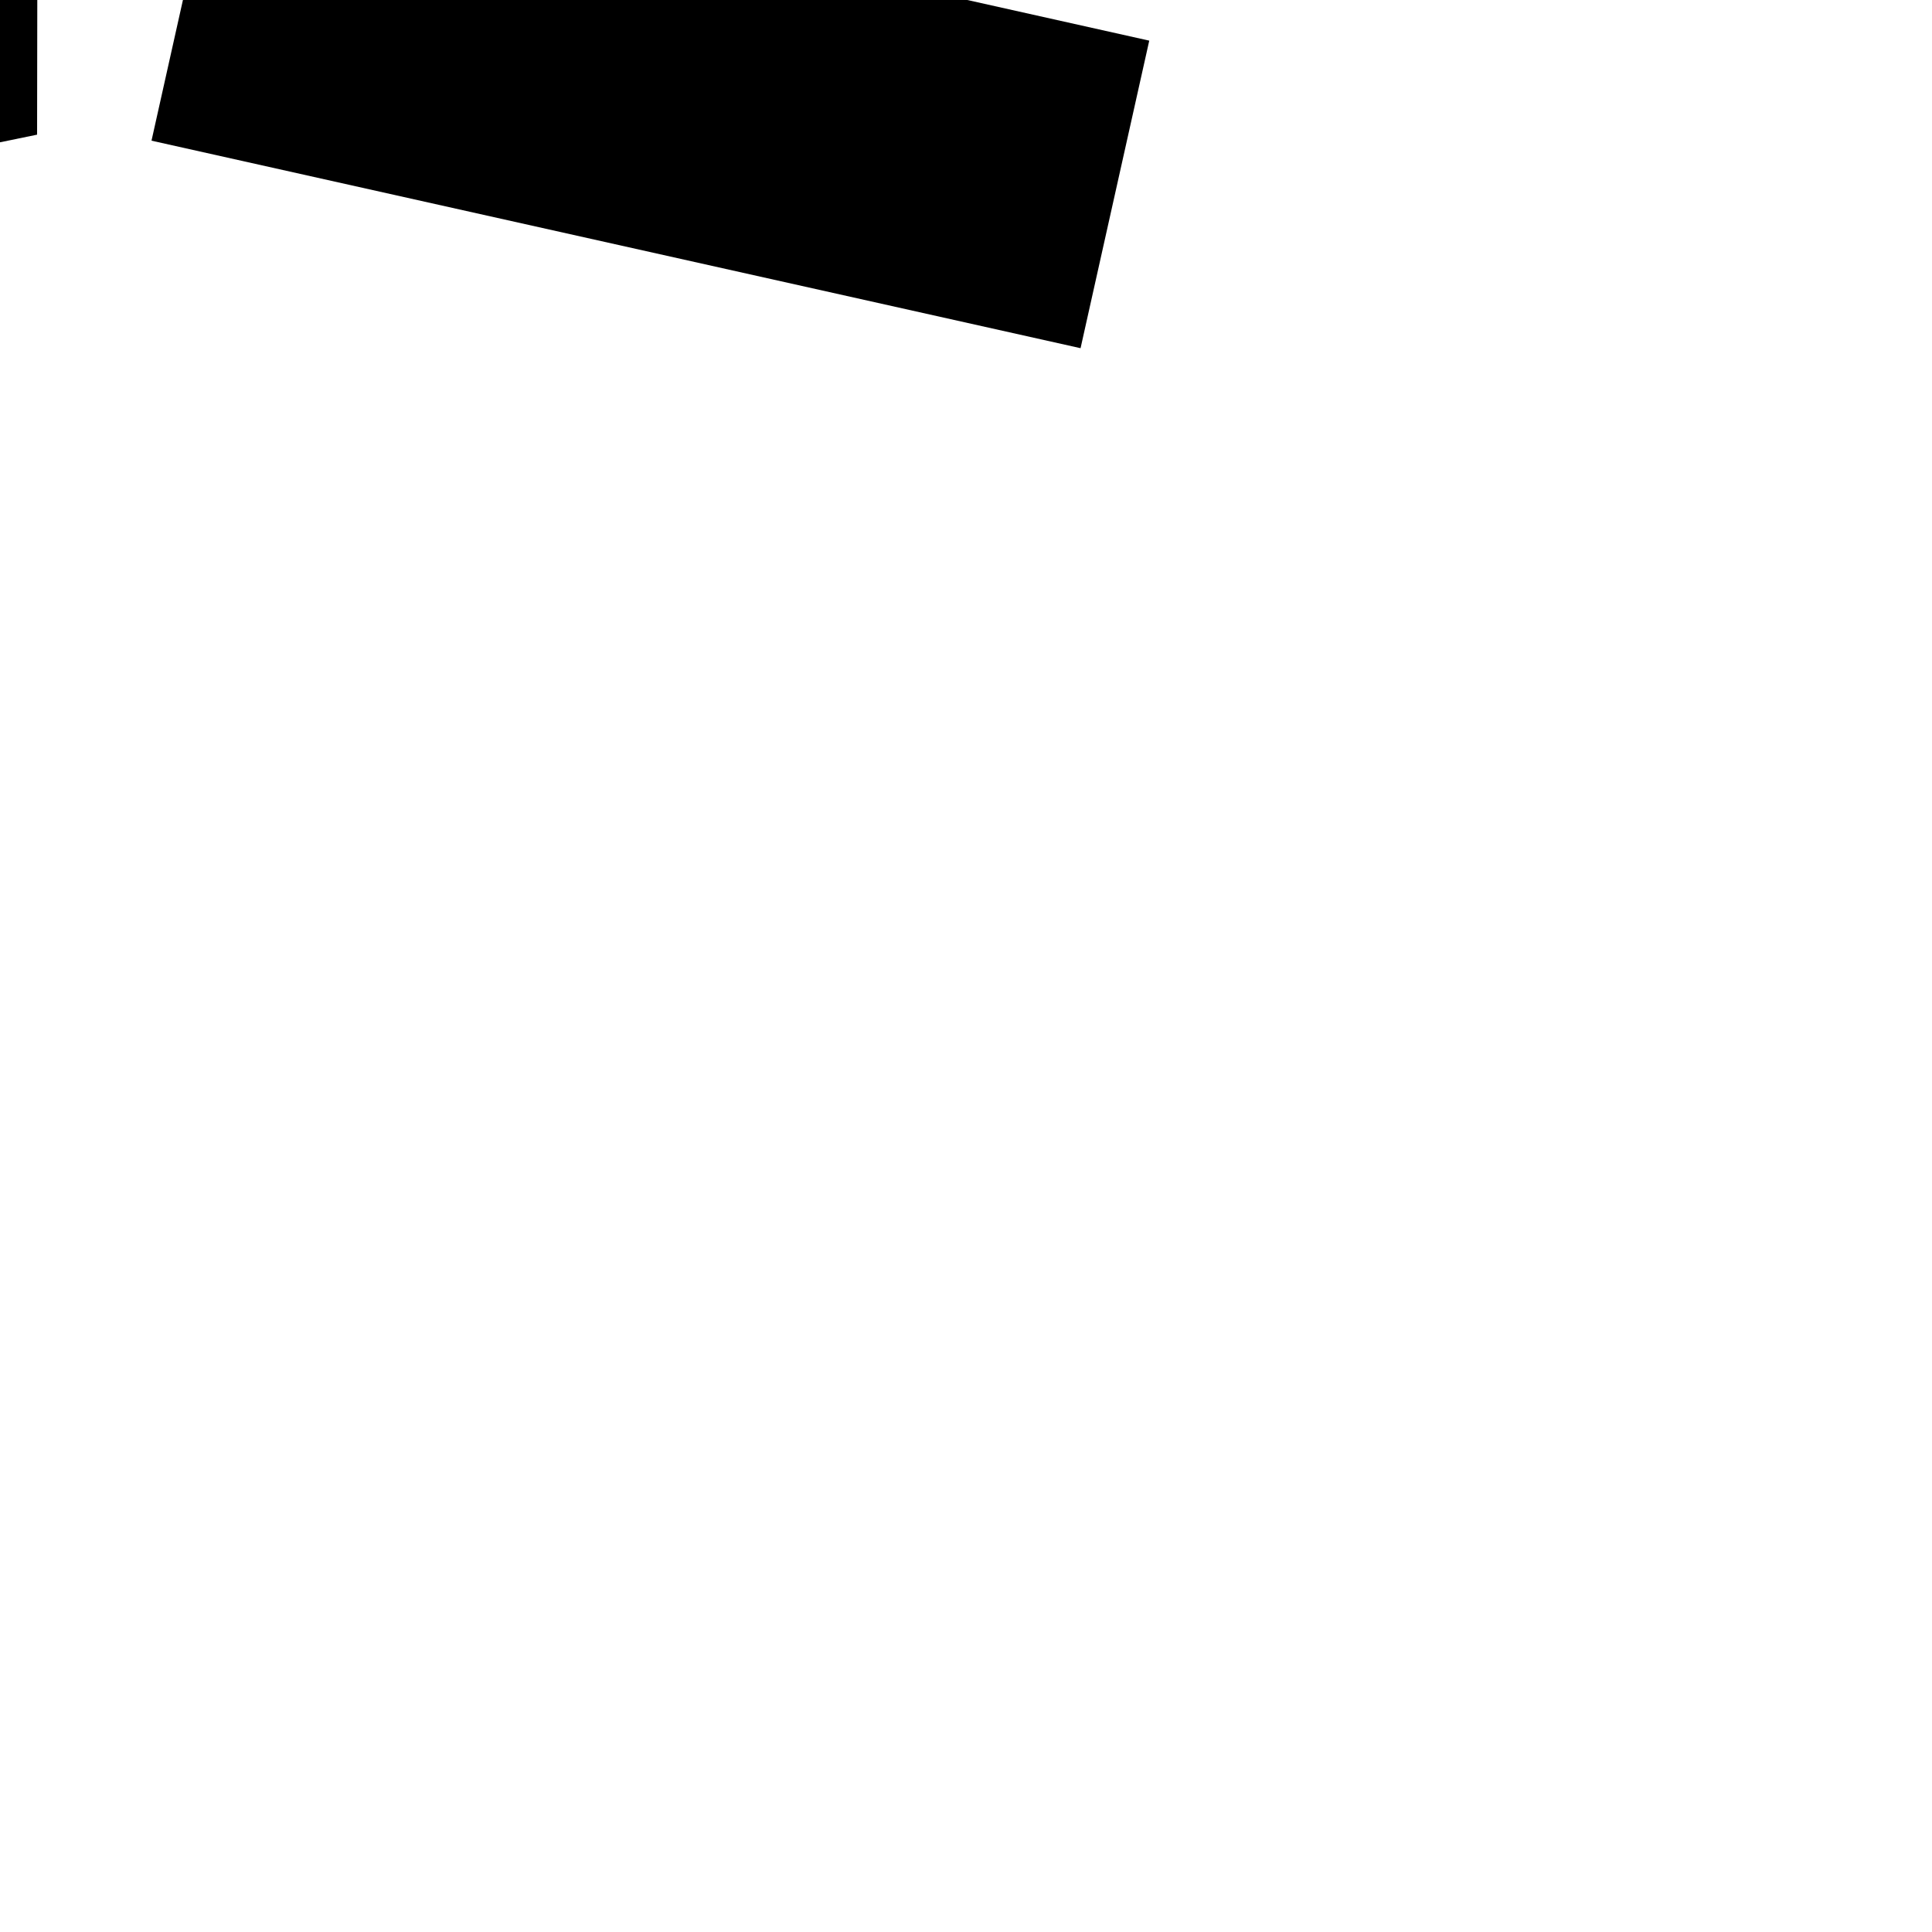<?xml version="1.0" encoding="utf-8"?>
<!-- Generator: Adobe Illustrator 26.0.1, SVG Export Plug-In . SVG Version: 6.00 Build 0)  -->
<svg version="1.1" id="Calque_1" xmlns="http://www.w3.org/2000/svg" xmlns:xlink="http://www.w3.org/1999/xlink" x="0px" y="0px"
	 viewBox="0 0 1000 1000" style="enable-background:new 0 0 1000 1000;" xml:space="preserve">
<rect x="90.3" y="-34.7" transform="matrix(0.976 0.218 -0.218 0.976 18.279 -72.192)" width="492.7" height="163.1"/>
<rect x="-420.4" y="112.1" transform="matrix(0.707 -0.707 0.707 0.707 -243.766 -164.679)" width="199.5" height="199.5"/>
<rect x="-594.8" y="-353" width="365" height="365"/>
<polygon points="19.5,-68.9 19.5,-71.4 19.5,-71.4 19.6,-207.6 -170.4,-247.2 -170.9,-71.6 -171,-71.6 -171,-69.2 -171,-66.8 
	-171,-66.8 -170.9,108.8 19.2,69.7 19.4,-66.5 19.4,-66.5 "/>
</svg>
